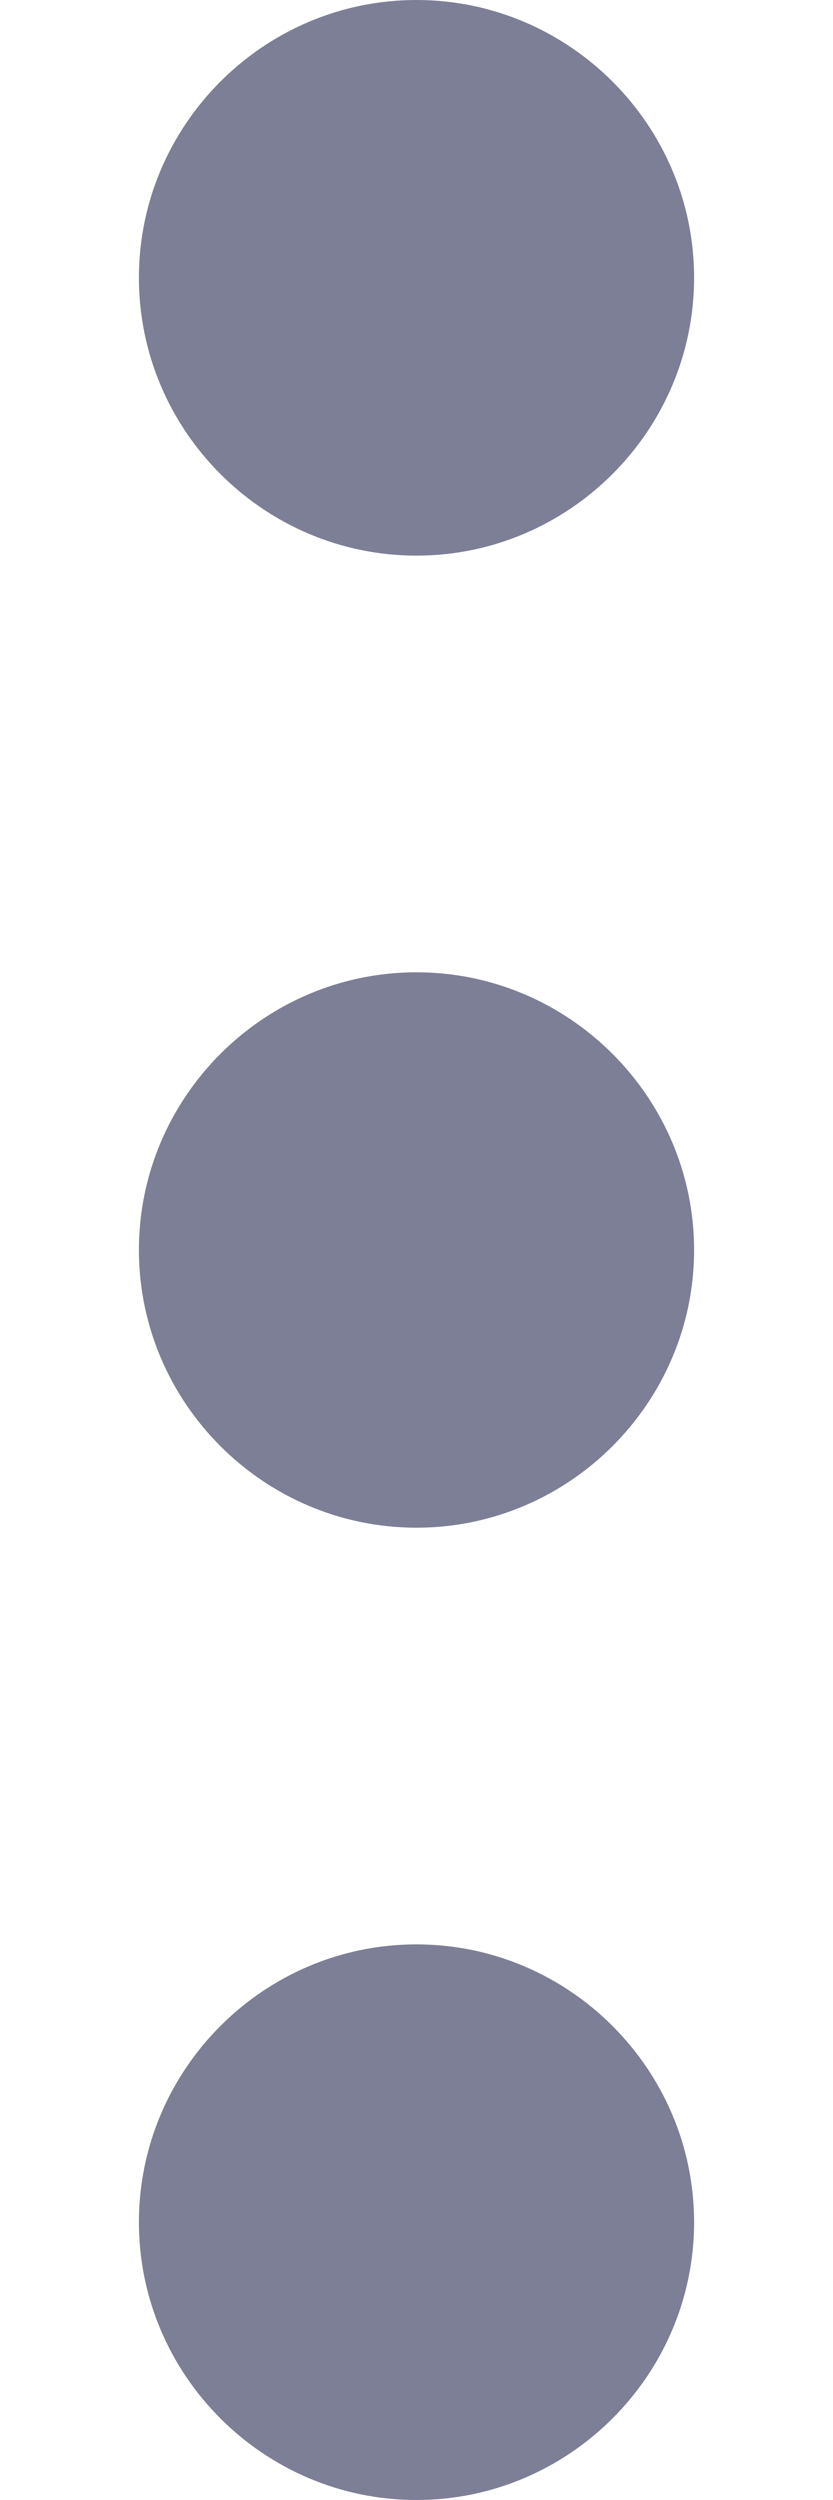 <svg width="4" height="12" viewBox="0 0 4 12" fill="none" xmlns="http://www.w3.org/2000/svg">
<path d="M2 0C1.266 0 0.667 0.6 0.667 1.333C0.667 2.067 1.266 2.667 2 2.667C2.733 2.667 3.333 2.067 3.333 1.333C3.333 0.6 2.733 0 2 0ZM2 9.333C1.266 9.333 0.667 9.933 0.667 10.667C0.667 11.4 1.266 12 2 12C2.733 12 3.333 11.4 3.333 10.667C3.333 9.933 2.733 9.333 2 9.333ZM2 4.667C1.266 4.667 0.667 5.267 0.667 6C0.667 6.733 1.266 7.333 2 7.333C2.733 7.333 3.333 6.733 3.333 6C3.333 5.267 2.733 4.667 2 4.667Z" fill="#7D7F96"/>
</svg>
